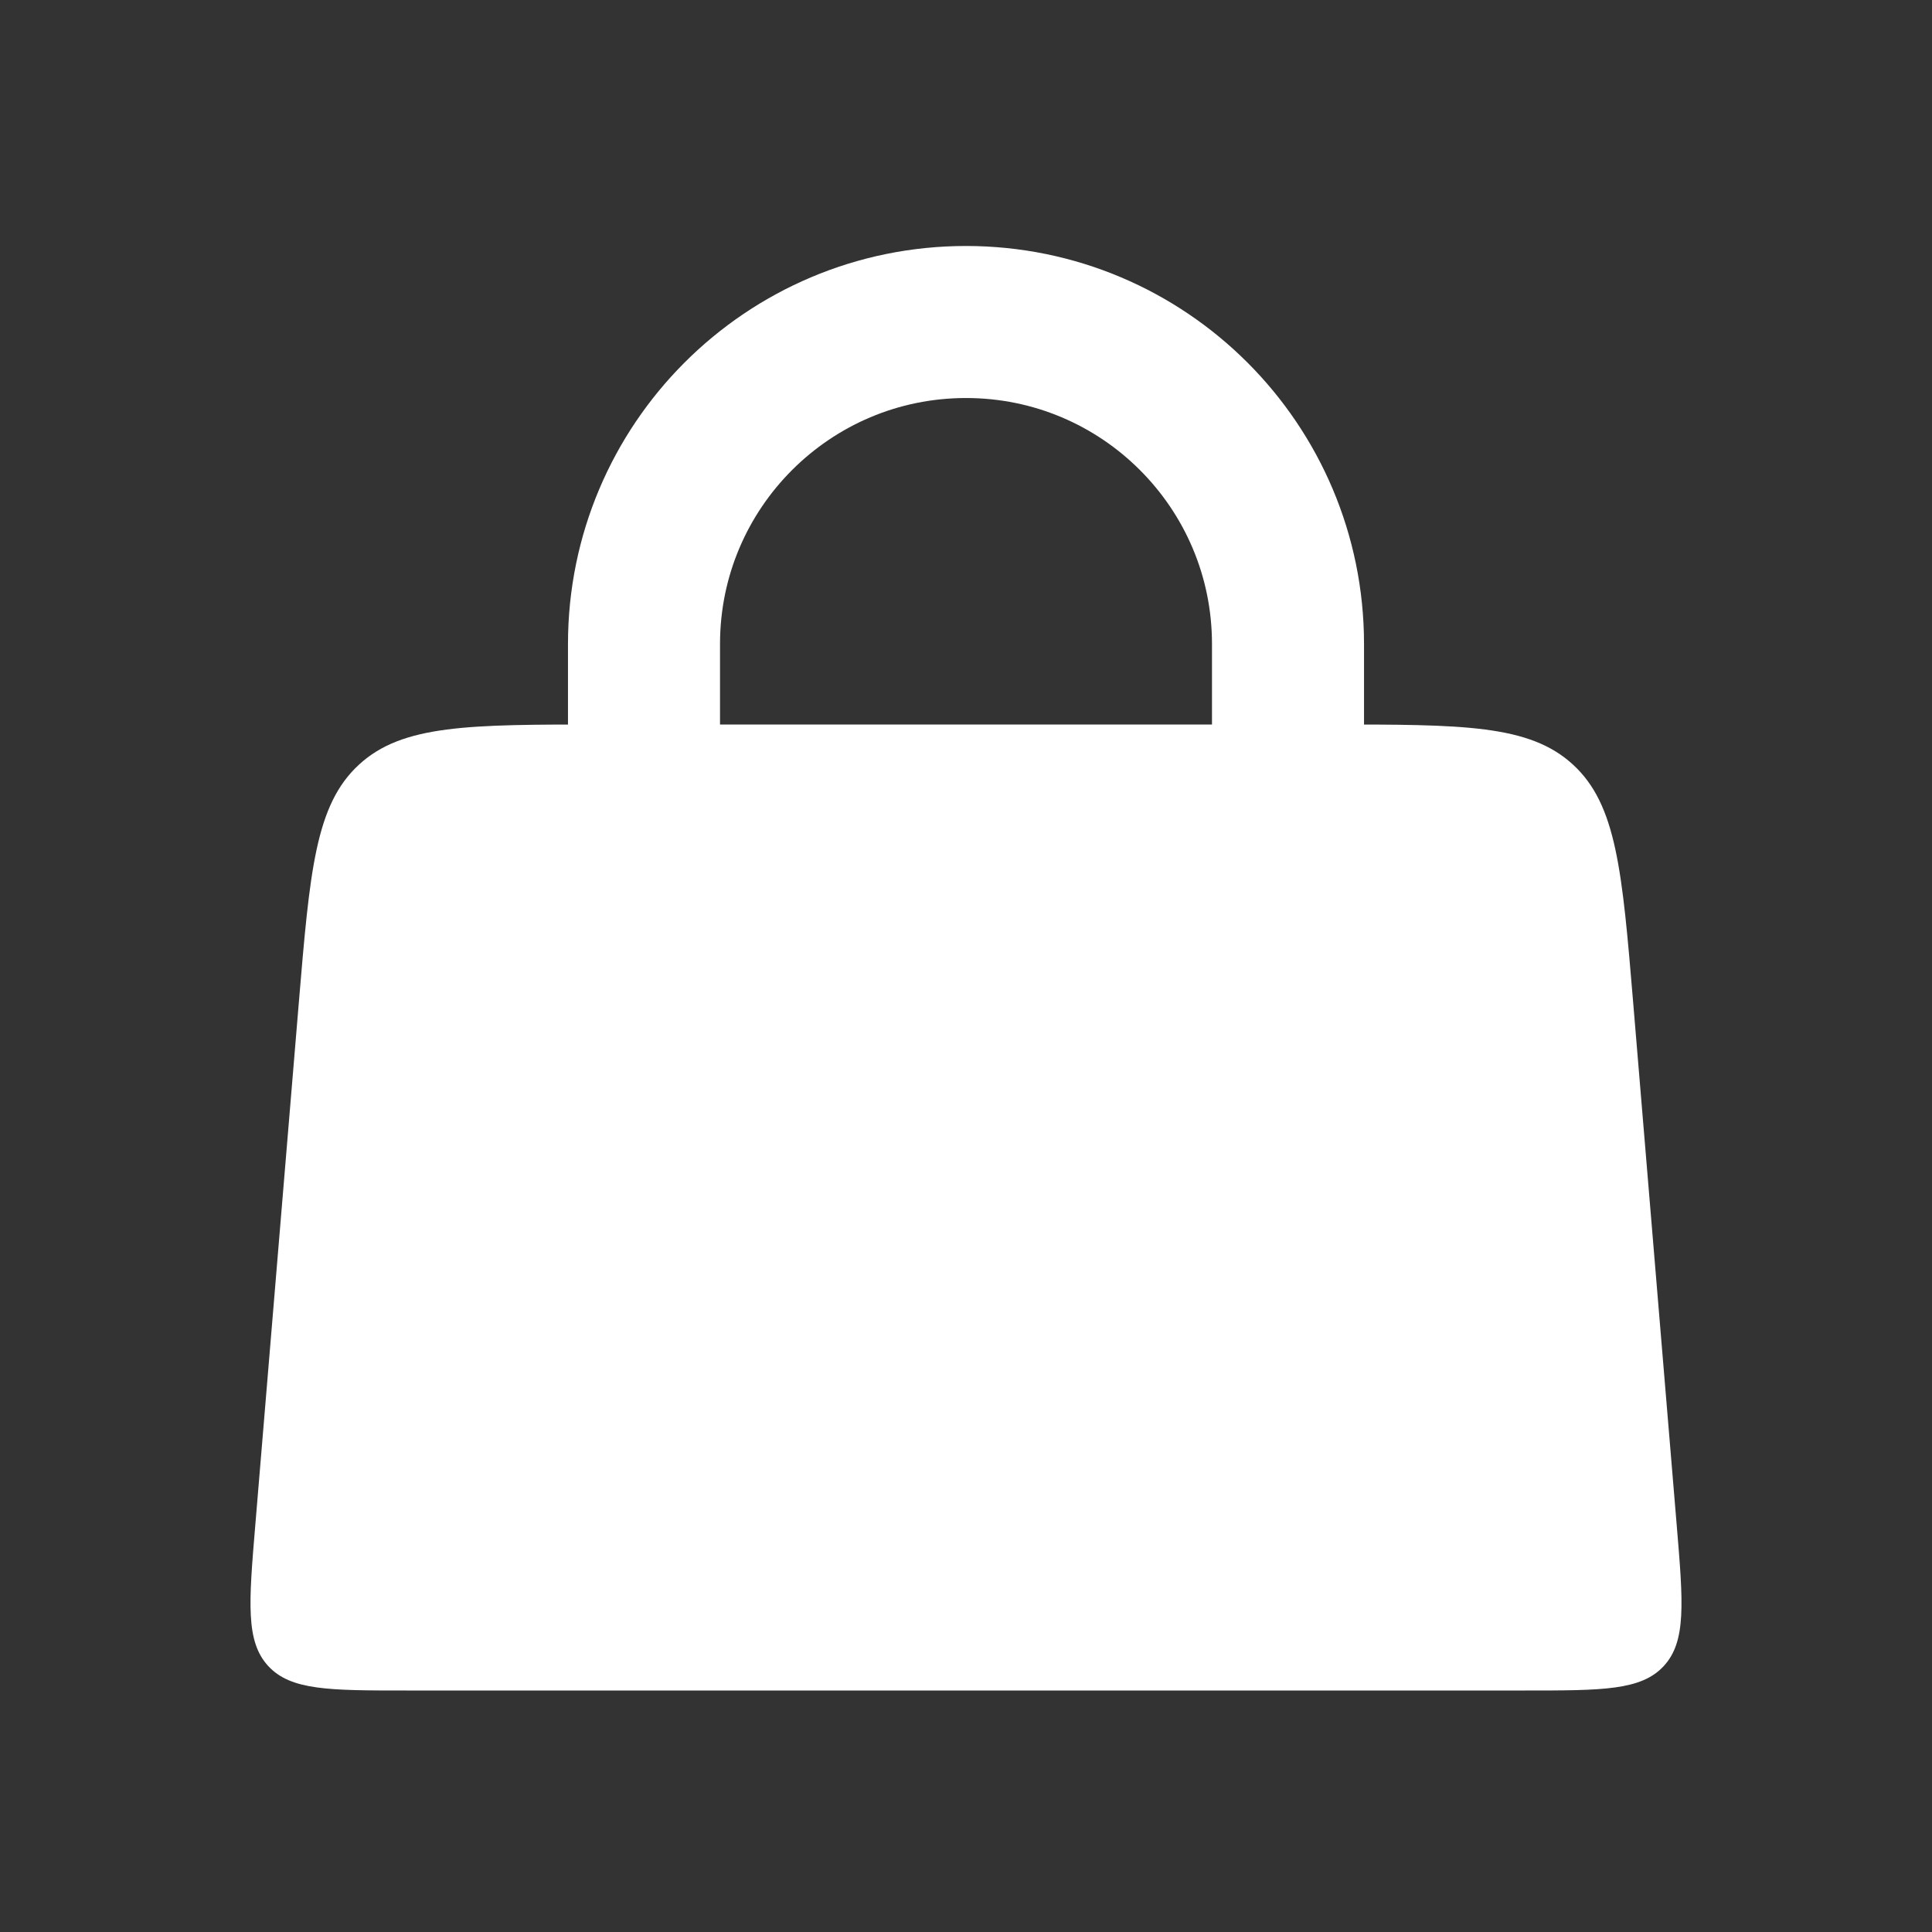 <svg width="36" height="36" viewBox="0 0 36 36" fill="none" xmlns="http://www.w3.org/2000/svg">
<rect x="0" y="0" width="36" height="36" fill="#333333" stroke="none"/>
<path d="M12 18L12 12C12 8.686 14.686 6 18 6V6C21.314 6 24 8.686 24 12L24 18" stroke="white" stroke-width="2.833" stroke-linecap="round"/>
<path d="M5.567 18.696C5.773 16.23 5.875 14.997 6.689 14.248C7.502 13.5 8.739 13.5 11.214 13.5H24.786C27.261 13.5 28.498 13.5 29.311 14.248C30.125 14.997 30.227 16.23 30.433 18.696L31.244 28.431C31.364 29.867 31.424 30.585 31.003 31.043C30.582 31.5 29.862 31.5 28.421 31.5H7.579C6.138 31.5 5.418 31.5 4.997 31.043C4.576 30.585 4.636 29.867 4.756 28.431L5.567 18.696Z" fill="white"/>
</svg>
